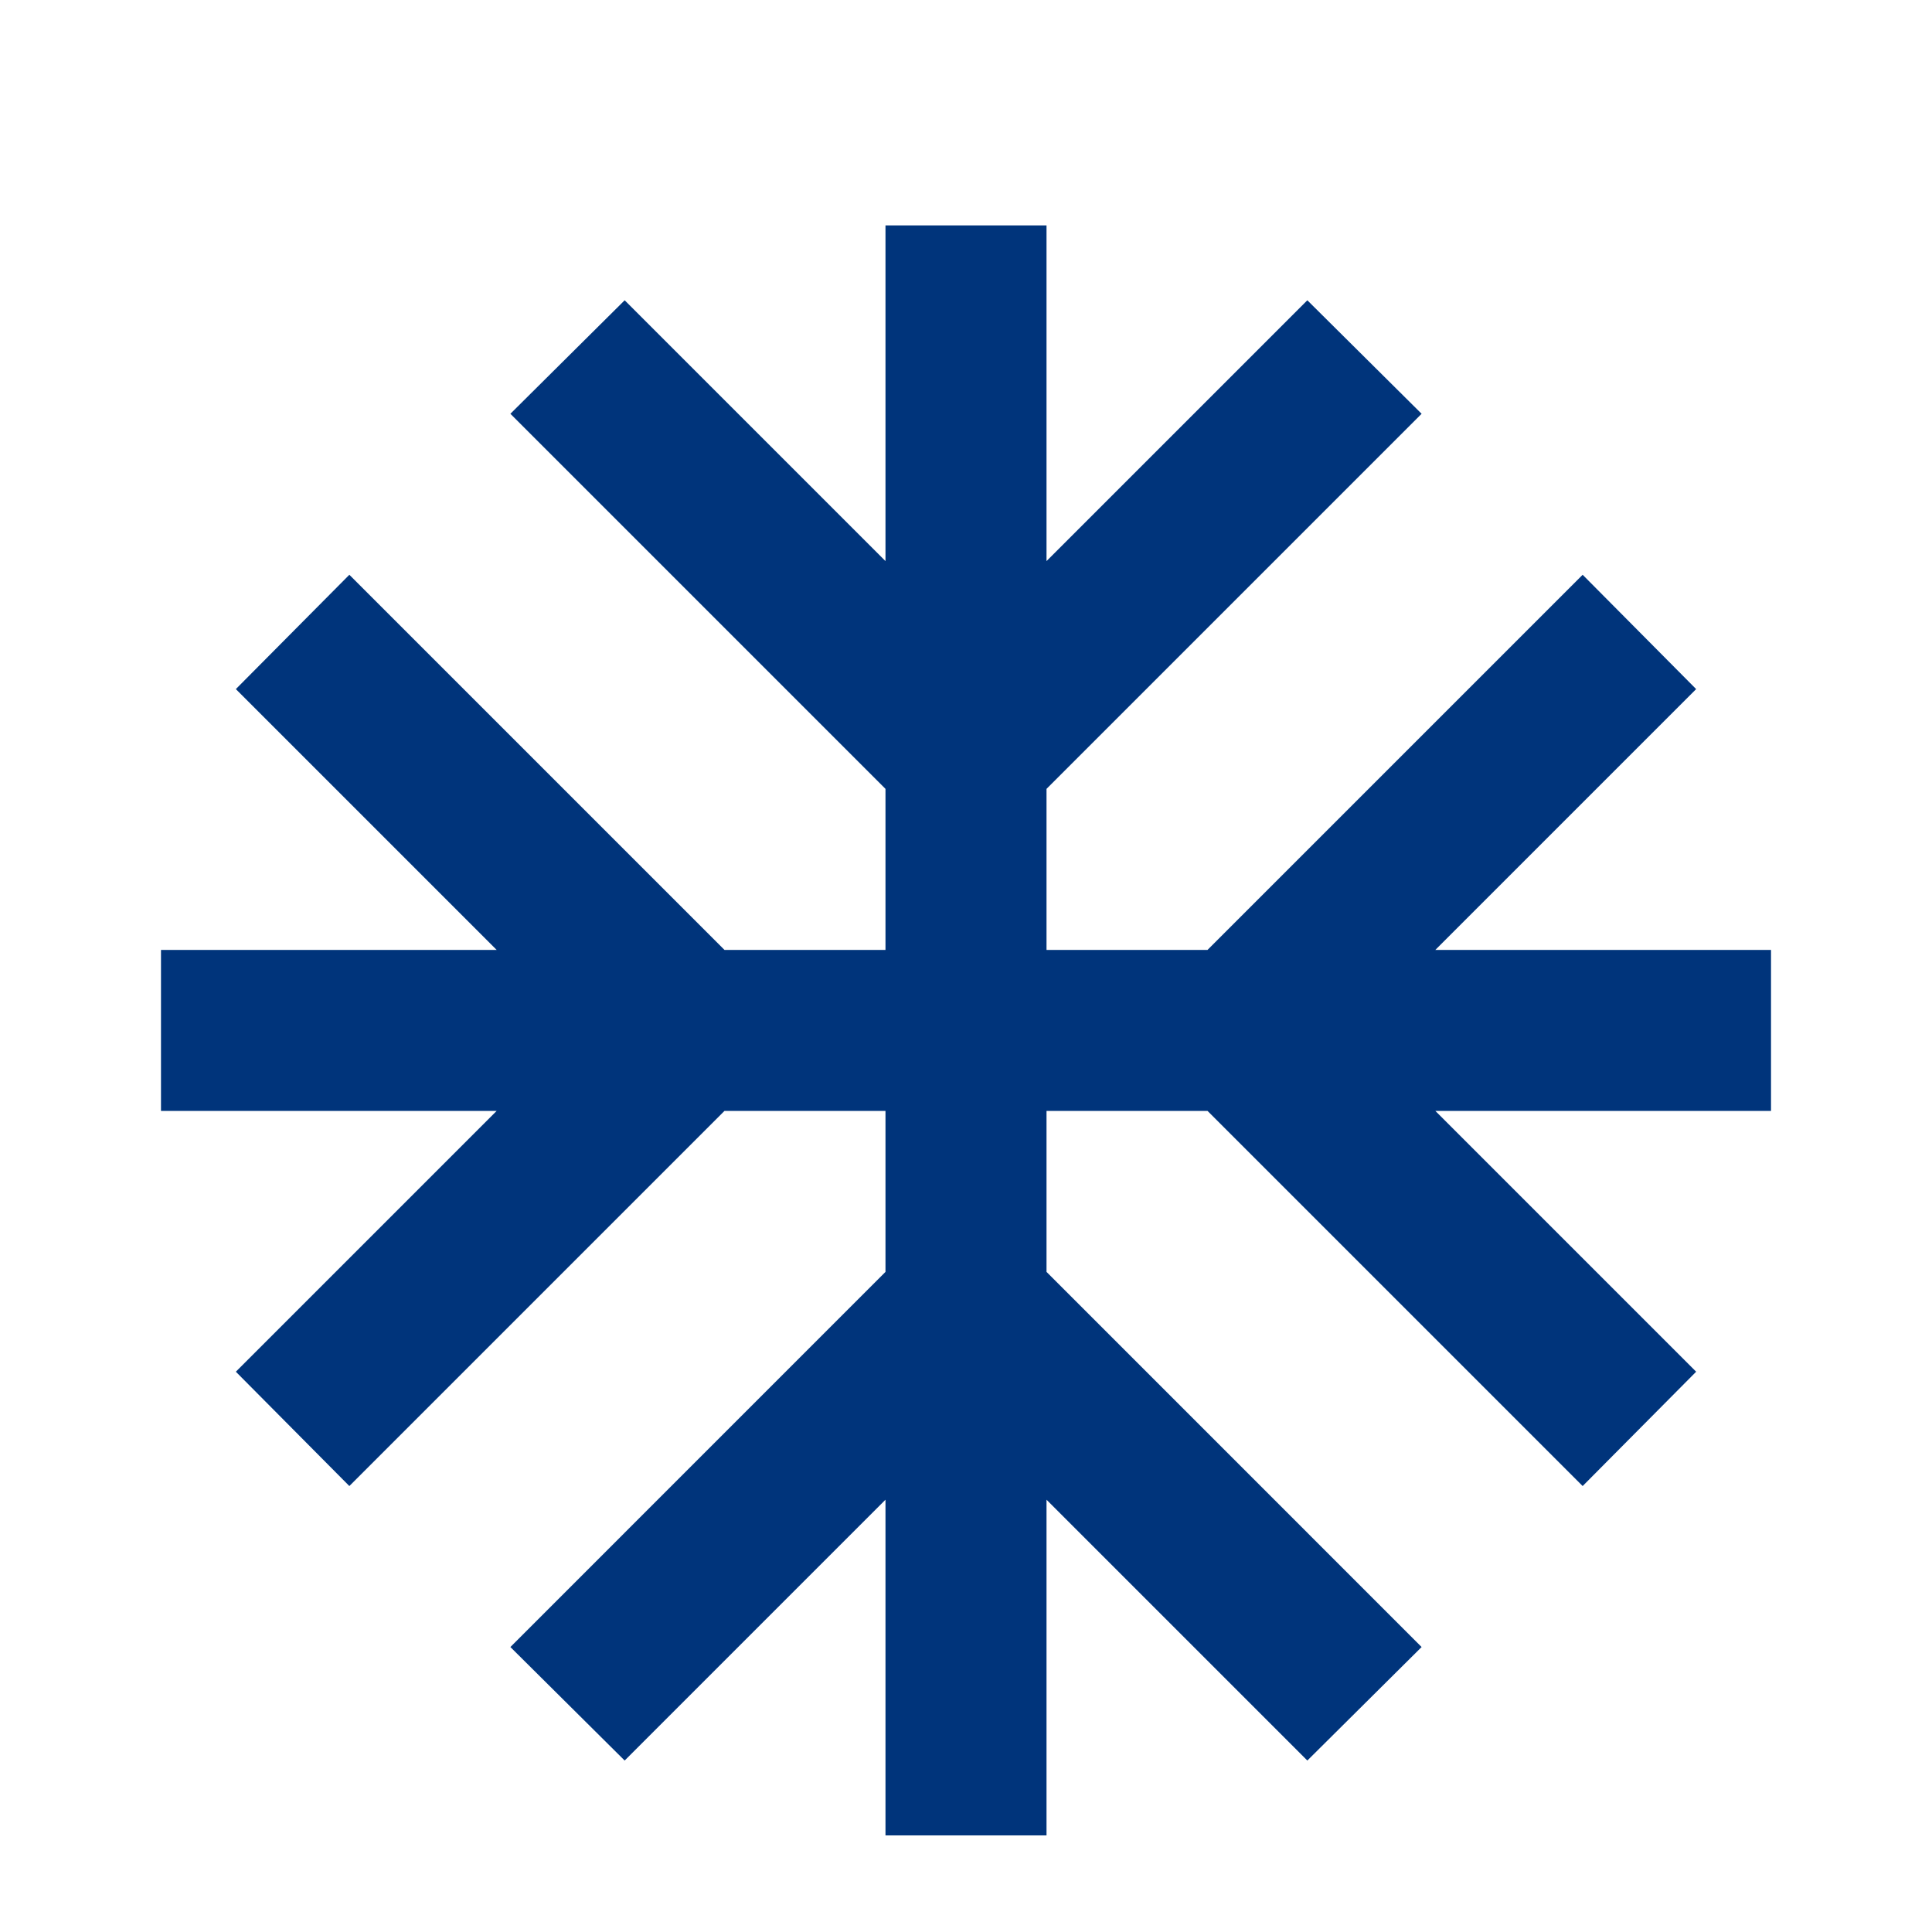 <svg width="40" height="40" viewBox="0 0 40 40" fill="none" xmlns="http://www.w3.org/2000/svg">
<path d="M36.667 19.667H29.717L35.117 14.267L32.767 11.9L25 19.667H21.667V16.333L29.433 8.567L27.067 6.217L21.667 11.617V4.667H18.333V11.617L12.933 6.217L10.567 8.567L18.333 16.333V19.667H15L7.233 11.9L4.883 14.267L10.283 19.667H3.333V23H10.283L4.883 28.4L7.233 30.767L15 23H18.333V26.333L10.567 34.1L12.933 36.45L18.333 31.05V38H21.667V31.05L27.067 36.45L29.433 34.1L21.667 26.333V23H25L32.767 30.767L35.117 28.4L29.717 23H36.667V19.667Z" fill="#00347B"/>
</svg>
